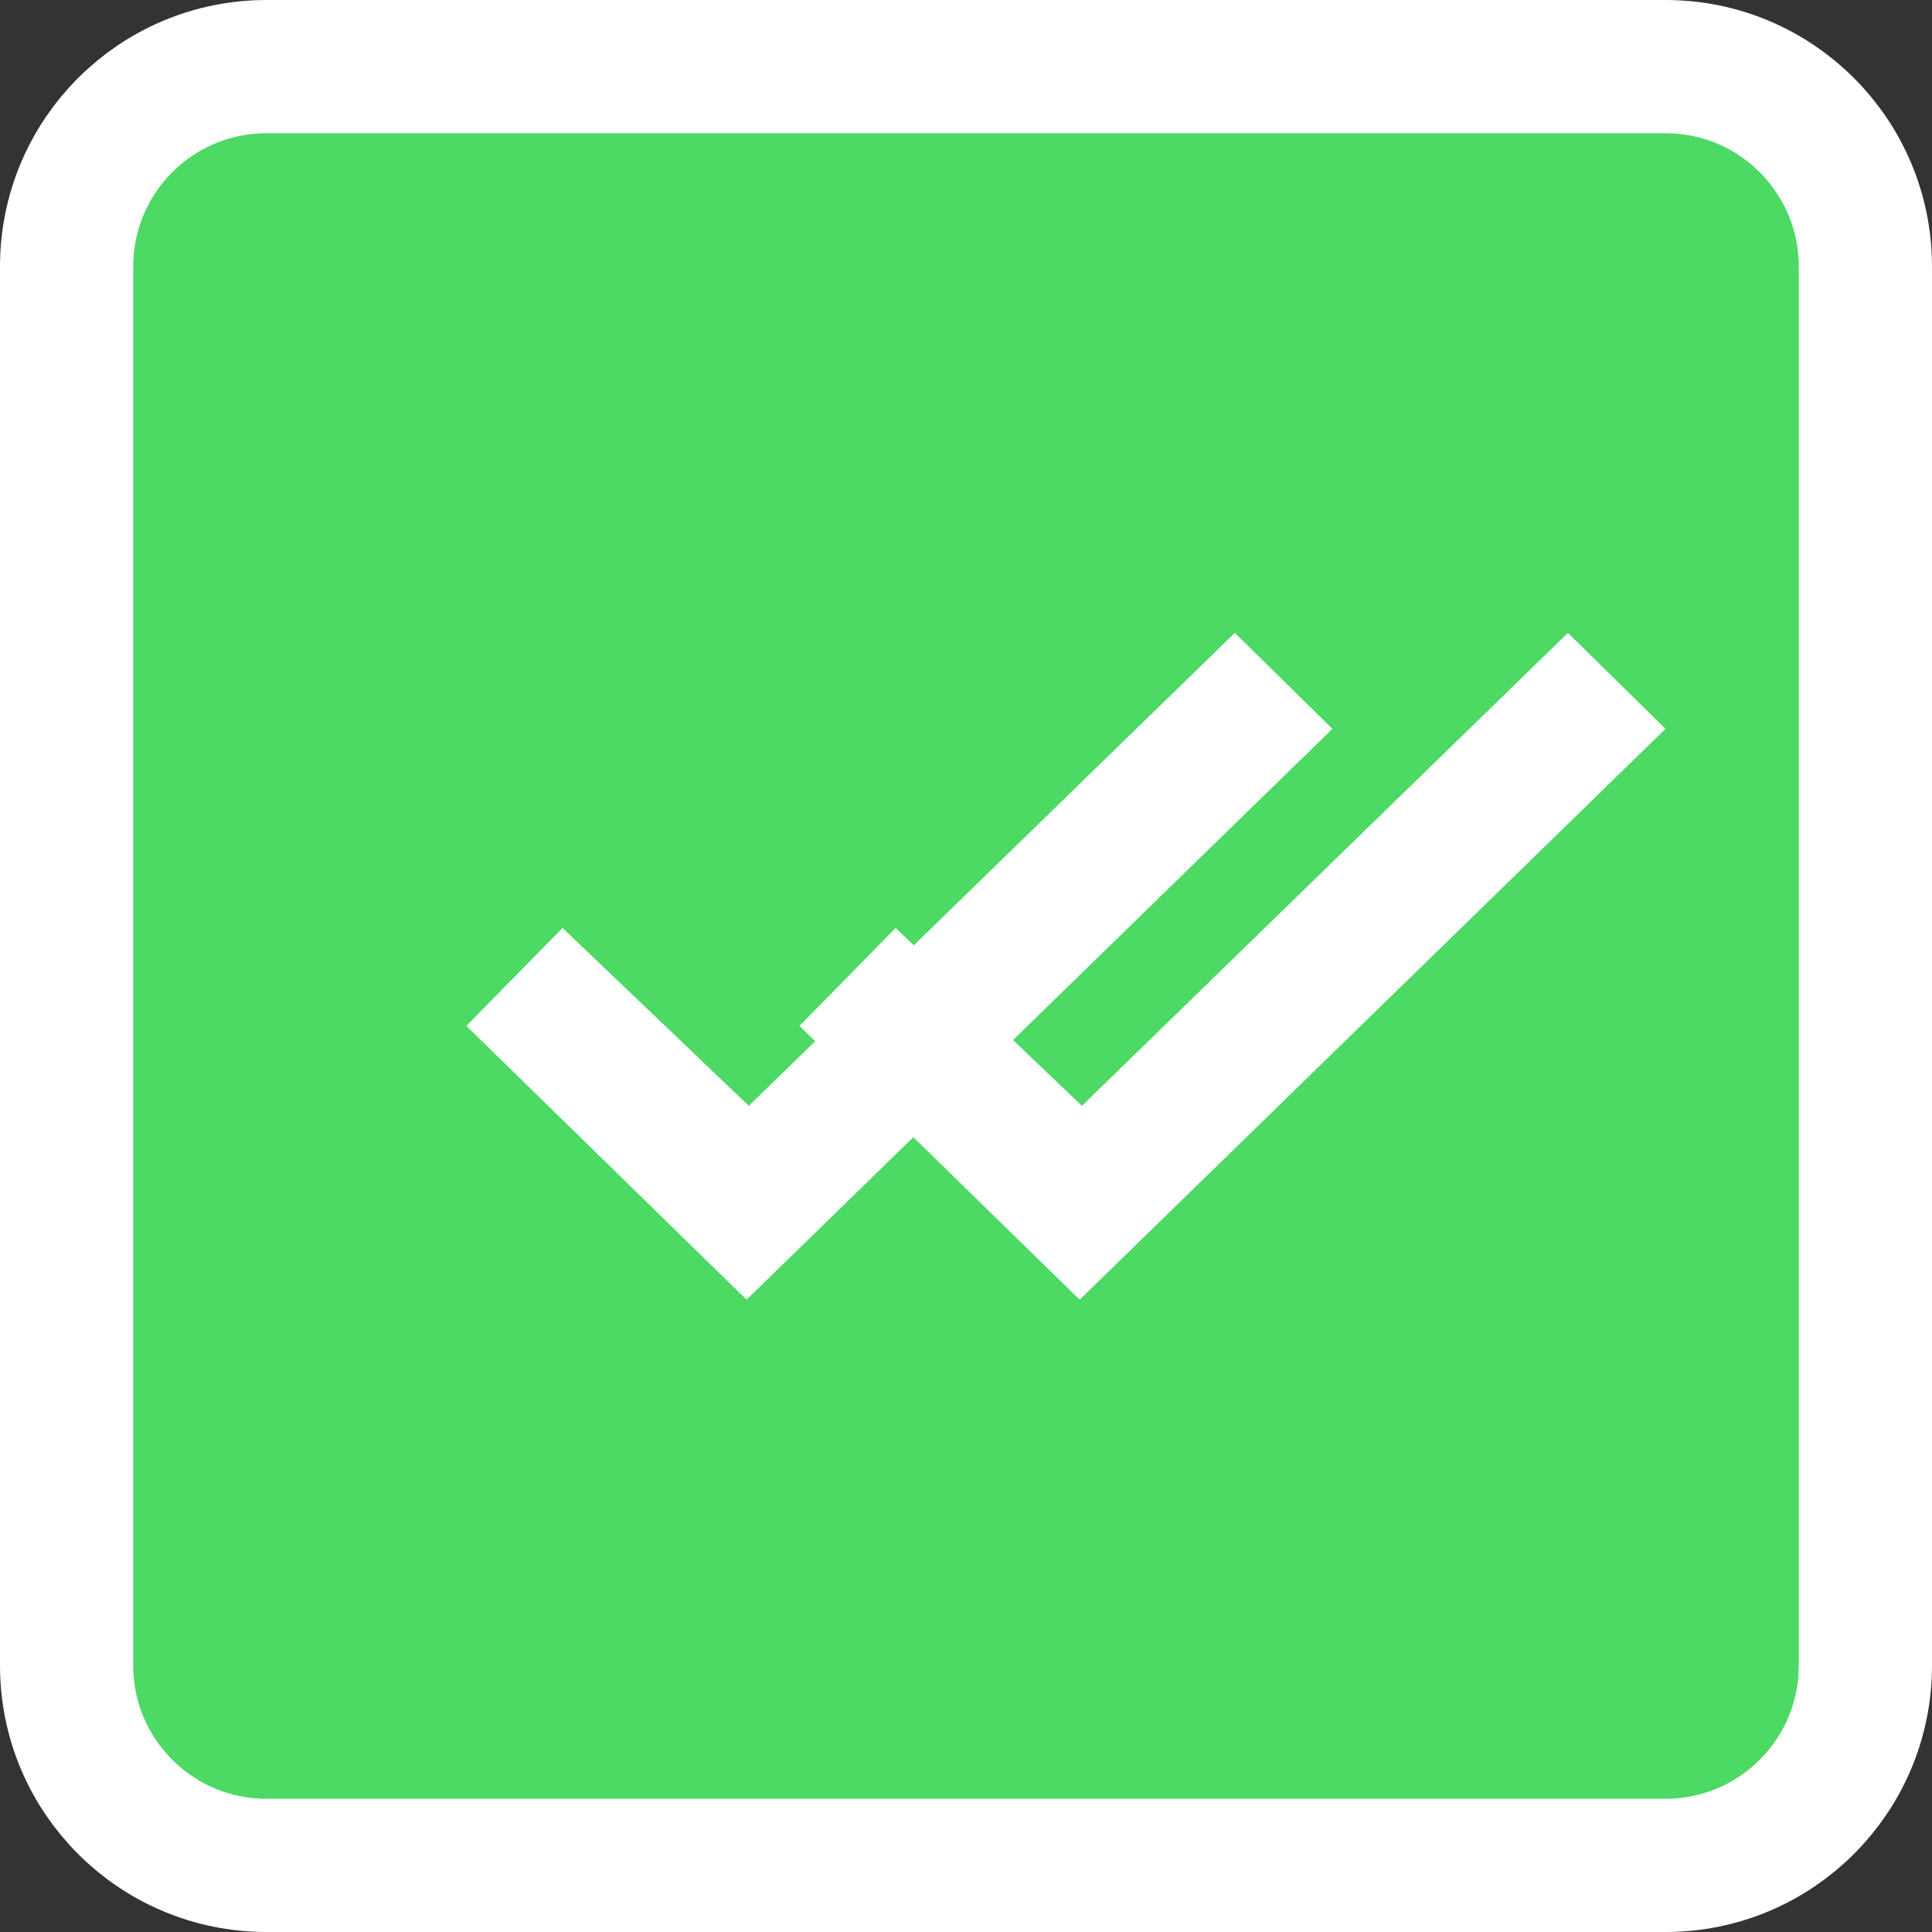 <svg width="29" height="29" viewBox="0 0 29 29" fill="none" xmlns="http://www.w3.org/2000/svg">
<rect x="0" y="0" width="29" height="29" fill="#333333" stroke="none"/>
<path d="M4 1H25C26.657 1 28 2.343 28 4V25C28 26.657 26.657 28 25 28H4C2.343 28 1 26.657 1 25V4C1 2.343 2.343 1 4 1Z" fill="#4CD964" stroke="white" stroke-width="2"/>
<path fill-rule="evenodd" clip-rule="evenodd" d="M23.535 9.5L16.24 16.599L13.444 13.929L12 15.399L16.197 19.5H16.215L25 10.94L23.535 9.5Z" fill="white"/>
<path fill-rule="evenodd" clip-rule="evenodd" d="M18.535 9.5L11.24 16.599L8.444 13.929L7 15.399L11.197 19.5H11.215L20 10.94L18.535 9.5Z" fill="white"/>
</svg>
